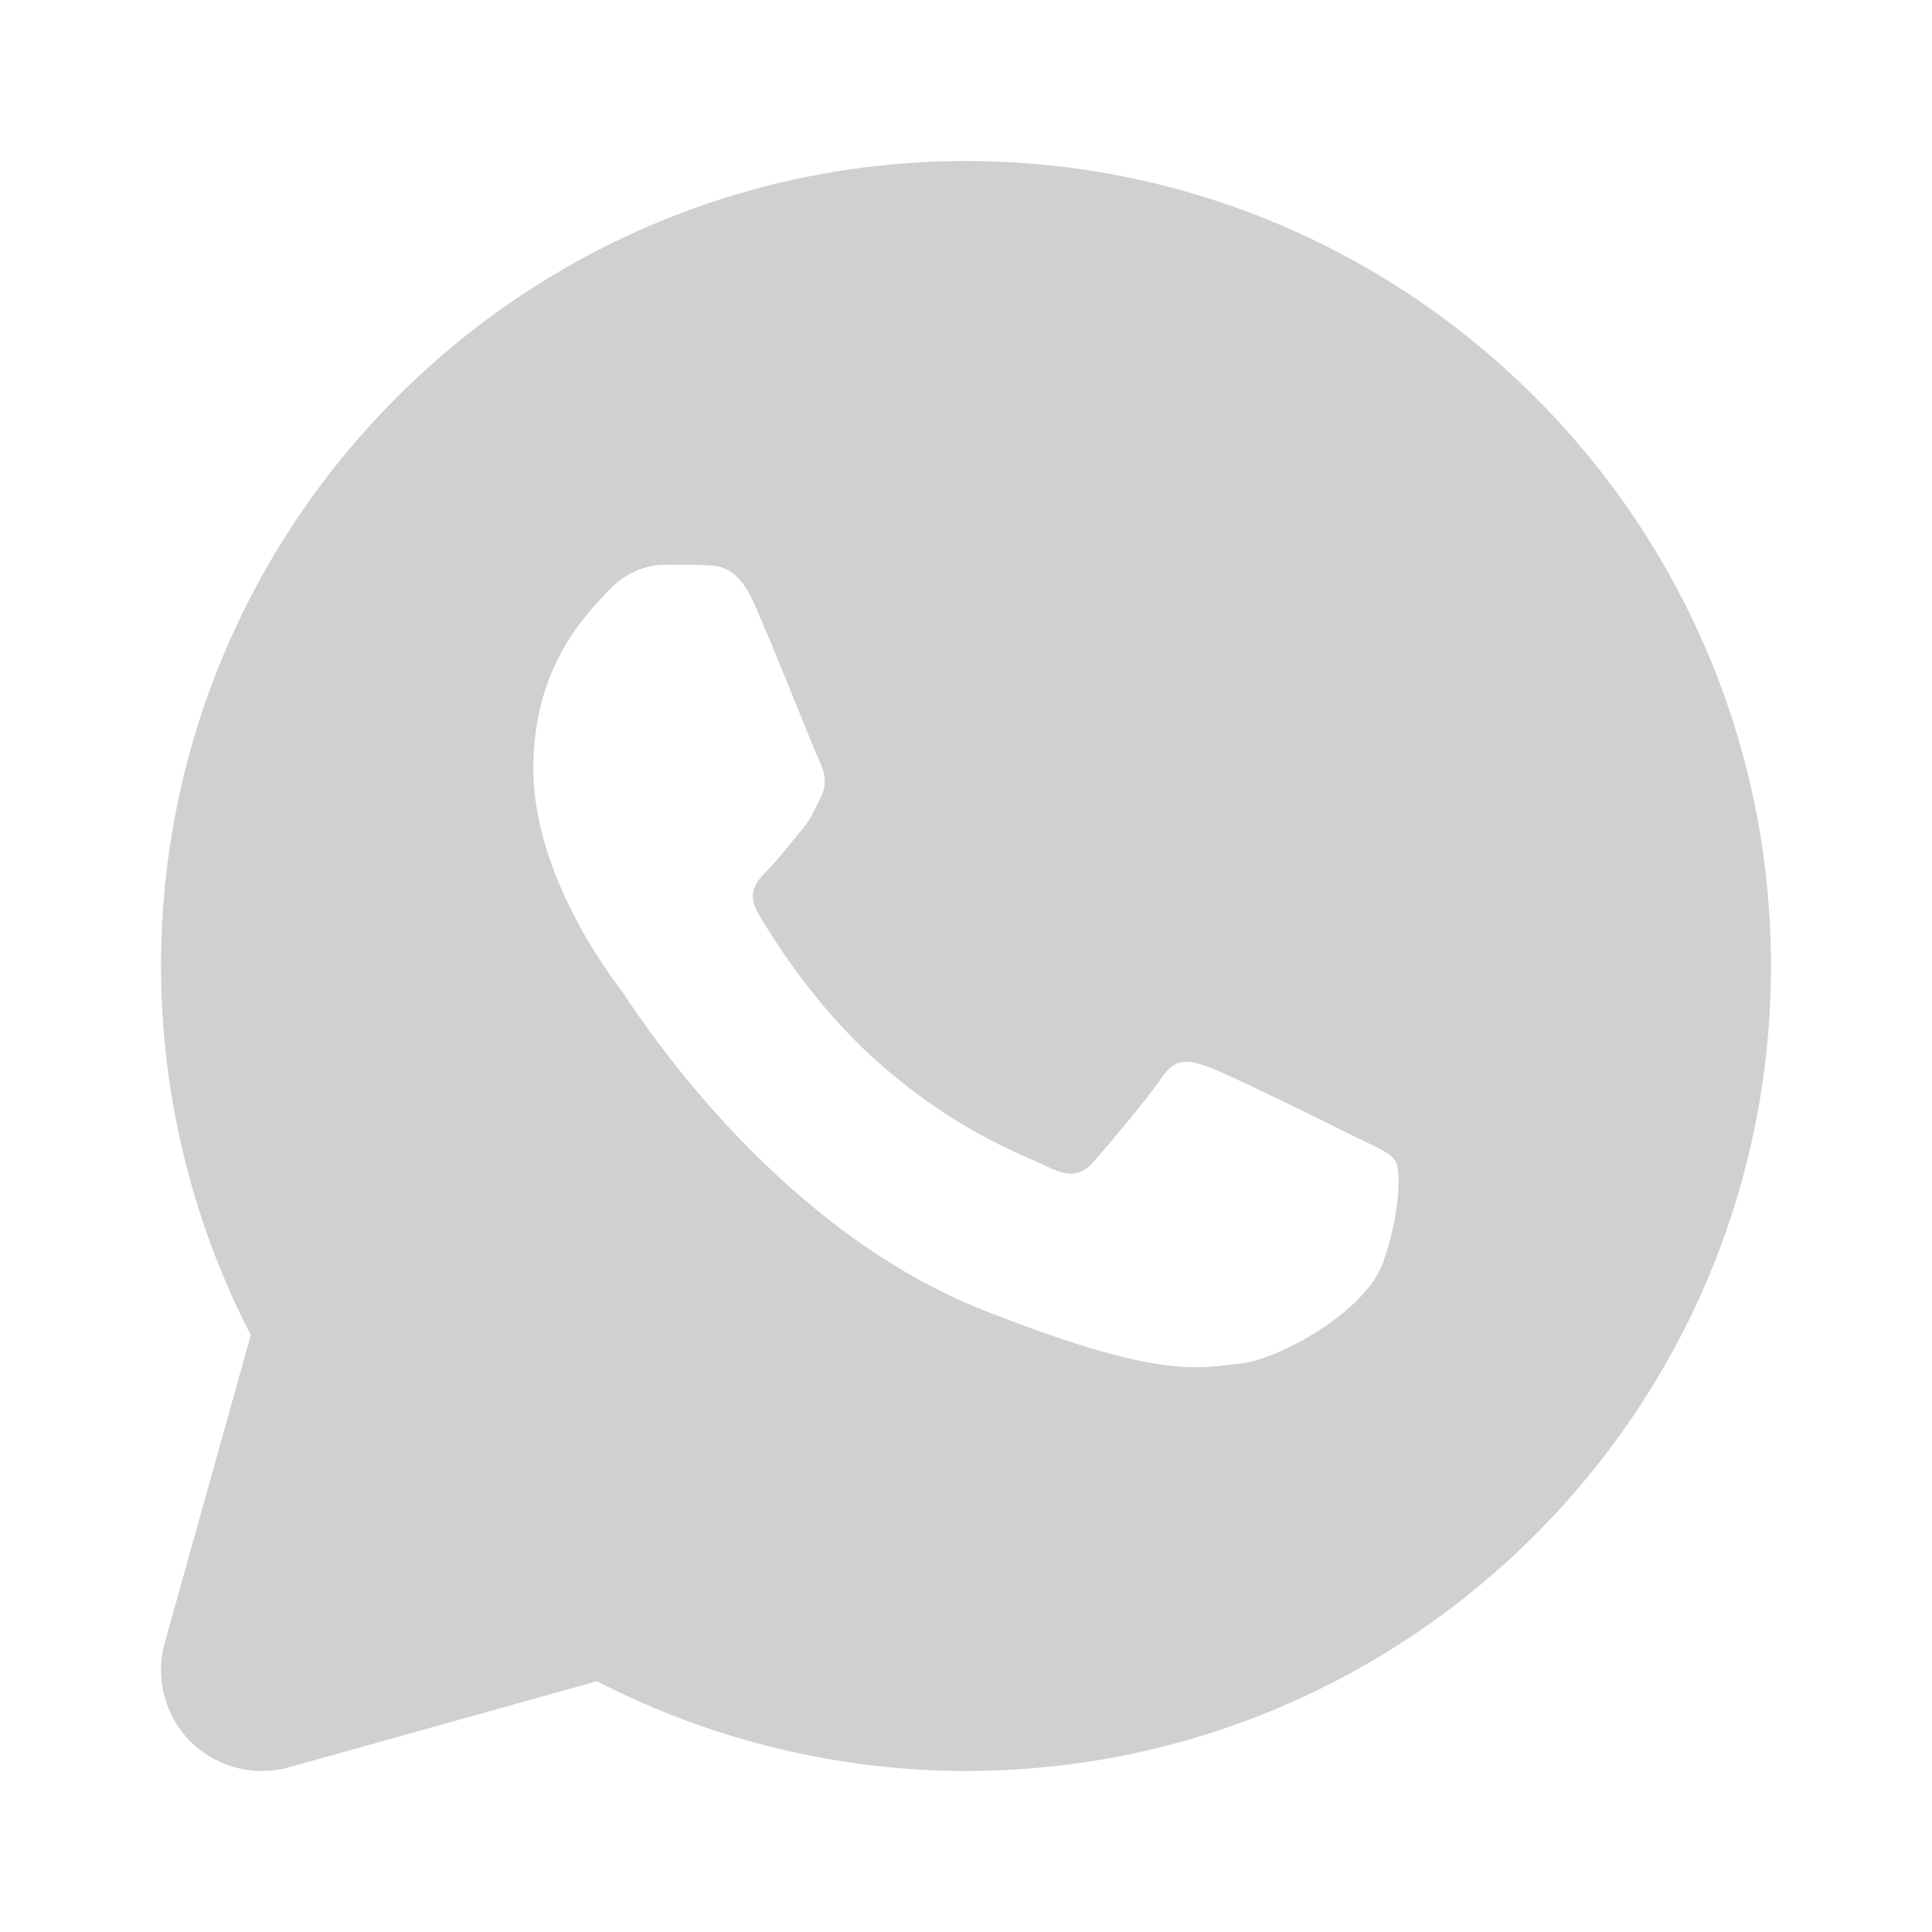 <svg width="20" height="20" viewBox="0 0 20 20" fill="none" xmlns="http://www.w3.org/2000/svg">
<path d="M10 1.667C5.404 1.667 1.667 5.404 1.667 10C1.667 11.329 1.988 12.642 2.596 13.821L1.704 17.012C1.604 17.375 1.708 17.762 1.971 18.029C2.171 18.225 2.438 18.333 2.708 18.333C2.804 18.333 2.896 18.321 2.988 18.296L6.179 17.404C7.358 18.012 8.675 18.333 10 18.333C14.596 18.333 18.333 14.596 18.333 10C18.333 5.404 14.596 1.667 10 1.667ZM14.317 13.071C14.133 13.583 13.233 14.079 12.829 14.117C12.425 14.154 12.046 14.3 10.188 13.566C7.946 12.683 6.529 10.387 6.421 10.237C6.308 10.091 5.521 9.046 5.521 7.958C5.521 6.875 6.092 6.341 6.292 6.121C6.496 5.9 6.733 5.846 6.879 5.846C7.029 5.846 7.175 5.846 7.304 5.85C7.458 5.858 7.633 5.867 7.8 6.233C7.996 6.667 8.425 7.758 8.479 7.871C8.533 7.979 8.571 8.108 8.496 8.254C8.425 8.4 8.388 8.492 8.275 8.621C8.167 8.75 8.046 8.908 7.946 9.008C7.838 9.117 7.721 9.237 7.85 9.458C7.979 9.679 8.421 10.4 9.075 10.983C9.917 11.733 10.625 11.966 10.846 12.079C11.067 12.187 11.196 12.171 11.325 12.021C11.454 11.875 11.875 11.379 12.025 11.158C12.171 10.937 12.317 10.975 12.521 11.05C12.721 11.121 13.804 11.654 14.025 11.767C14.246 11.875 14.392 11.929 14.446 12.021C14.5 12.112 14.5 12.554 14.317 13.071Z" fill="#D0D0D1"/>
</svg>
